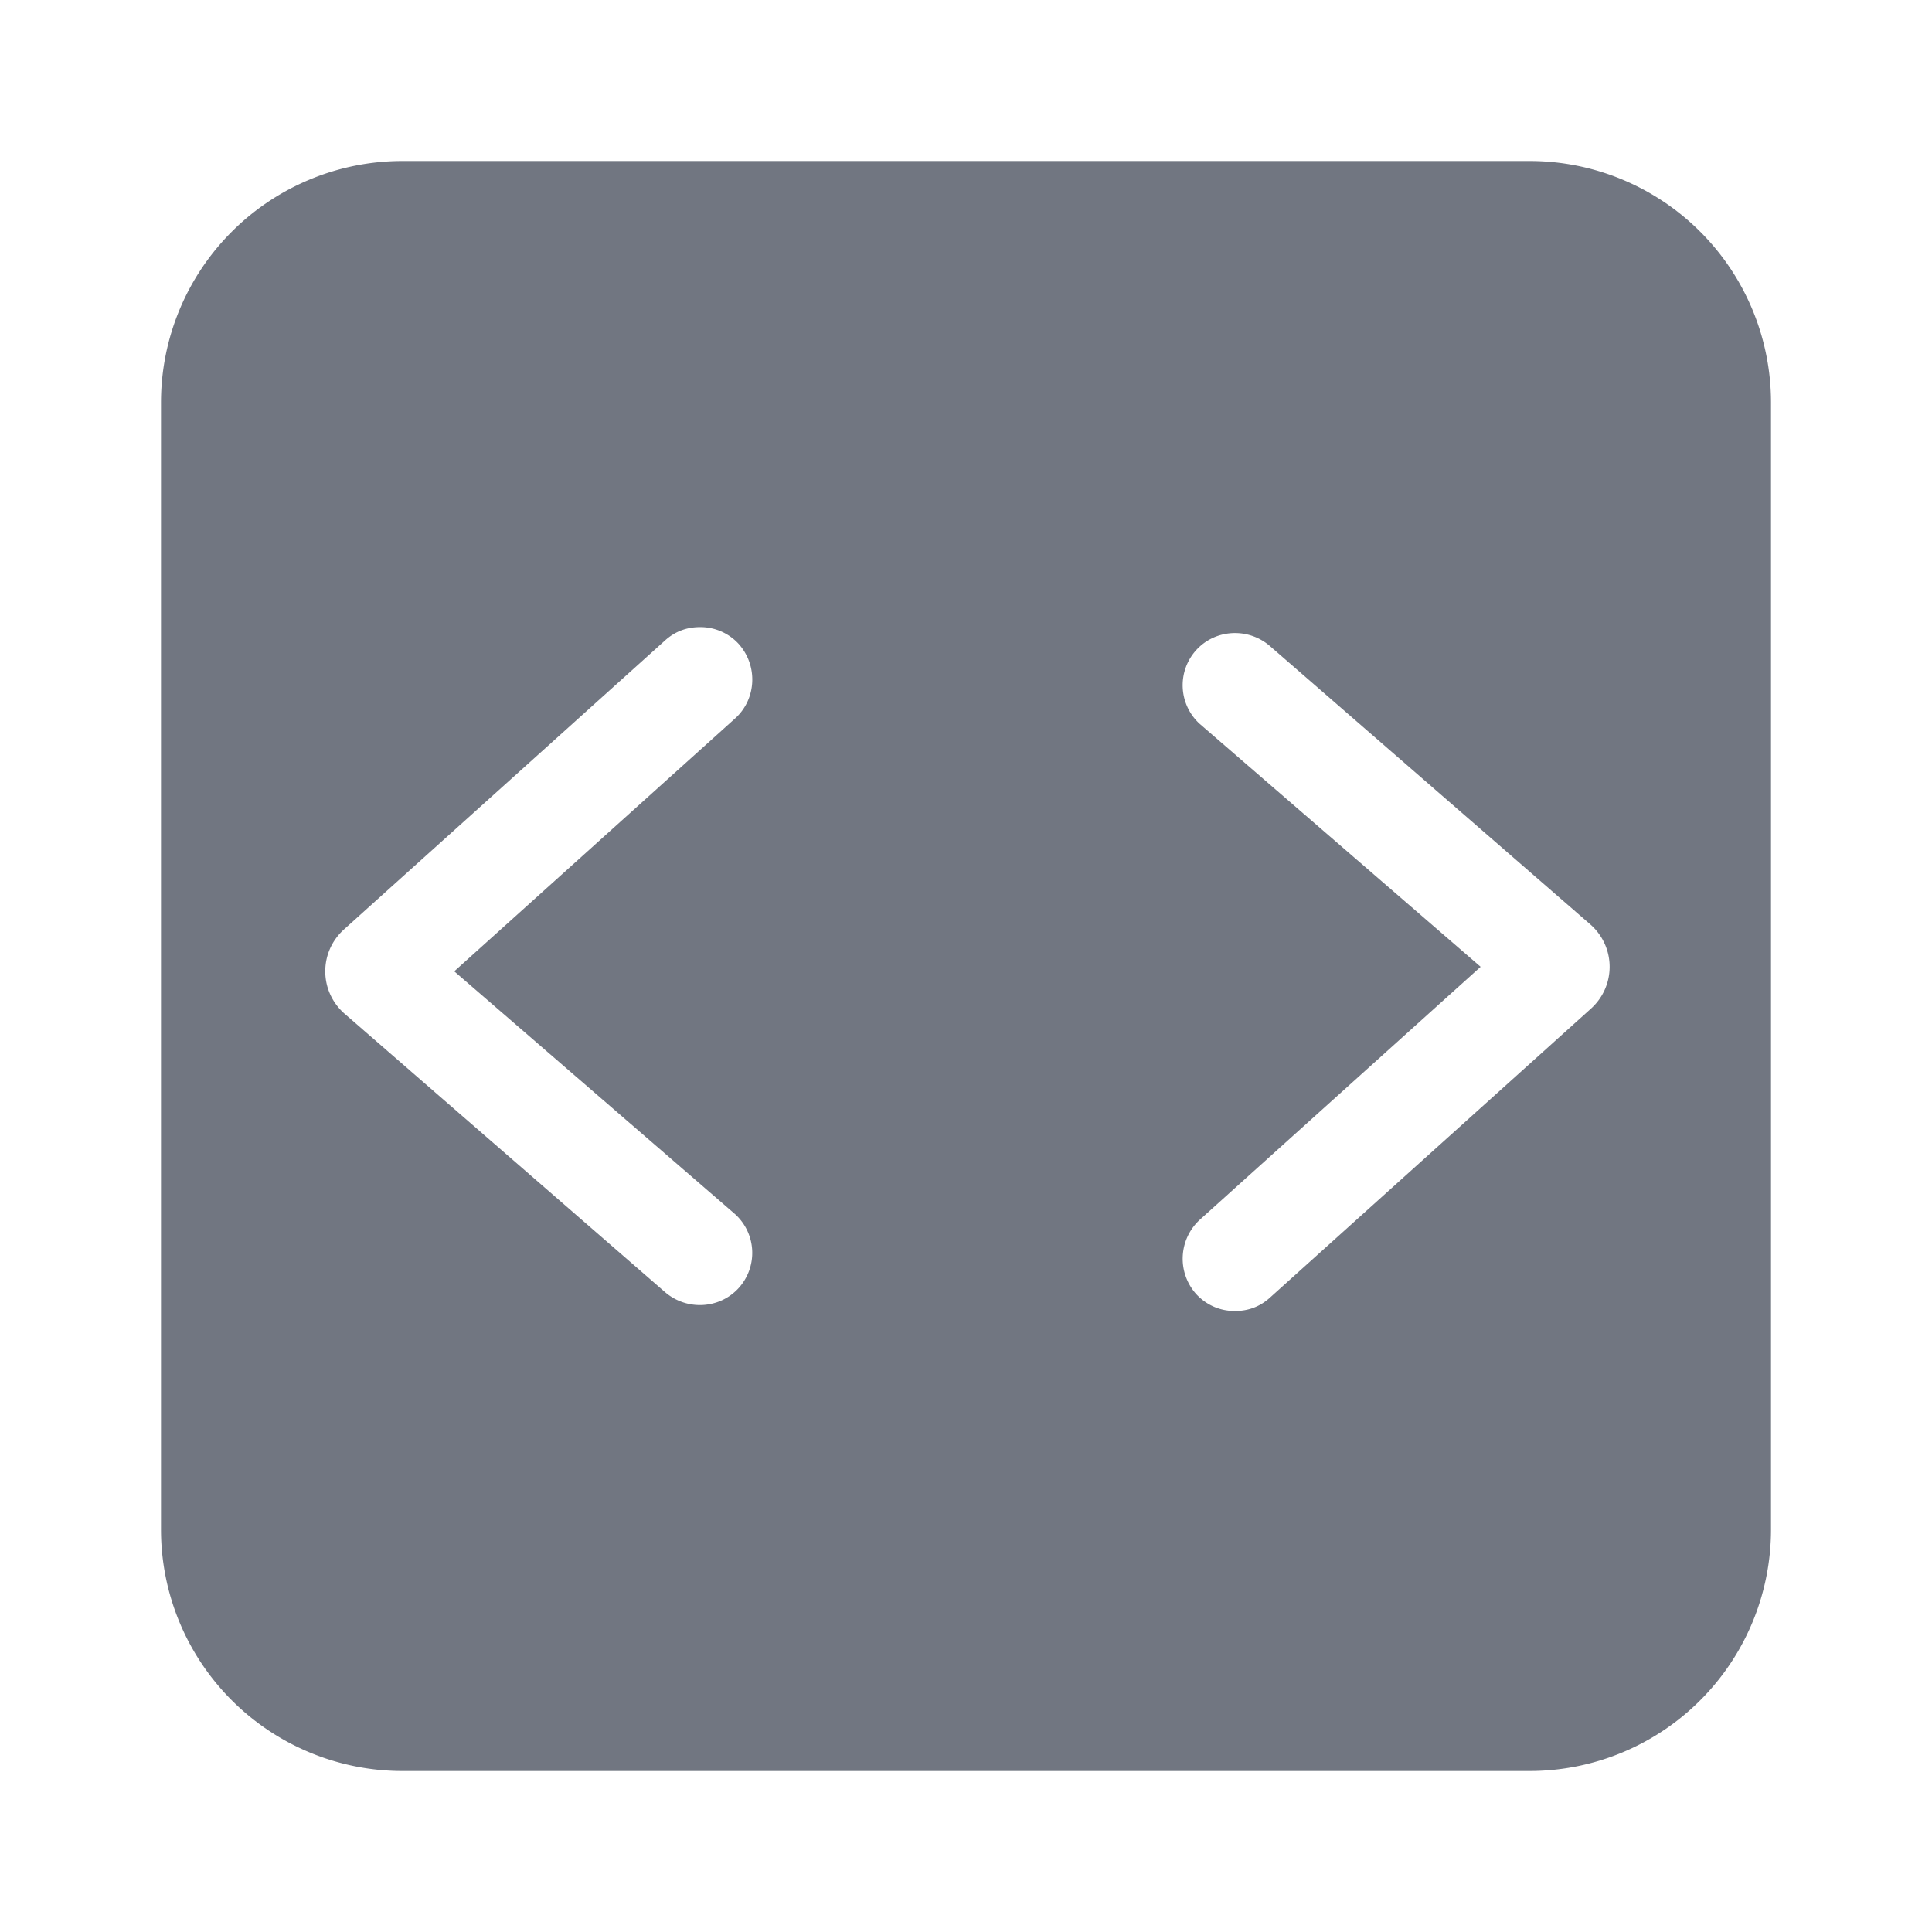<svg xmlns="http://www.w3.org/2000/svg" fill="none" viewBox="0 0 24 24" focusable="false"><path fill="#717681" fill-rule="evenodd" d="M2 5a3 3 0 0 1 3-3h14a3 3 0 0 1 3 3v14a3 3 0 0 1-3 3H5a3 3 0 0 1-3-3zm13.34 11.286c-.18 0-.35-.07-.48-.21a.658.658 0 0 1 .04-.92l3.493-3.146-3.49-3.018a.65.65 0 0 1-.04-.92c.24-.26.65-.28.92-.04l3.98 3.458c.31.28.31.76 0 1.04l-3.983 3.586c-.13.12-.28.17-.44.17M9.177 8a.645.645 0 0 0-.48-.21c-.16 0-.31.05-.44.17l-3.984 3.586c-.31.28-.31.76 0 1.04l3.98 3.458c.27.24.68.22.92-.04a.65.65 0 0 0-.04-.92l-3.49-3.018L9.137 8.92c.26-.24.28-.65.04-.92" clip-rule="evenodd"/></svg>